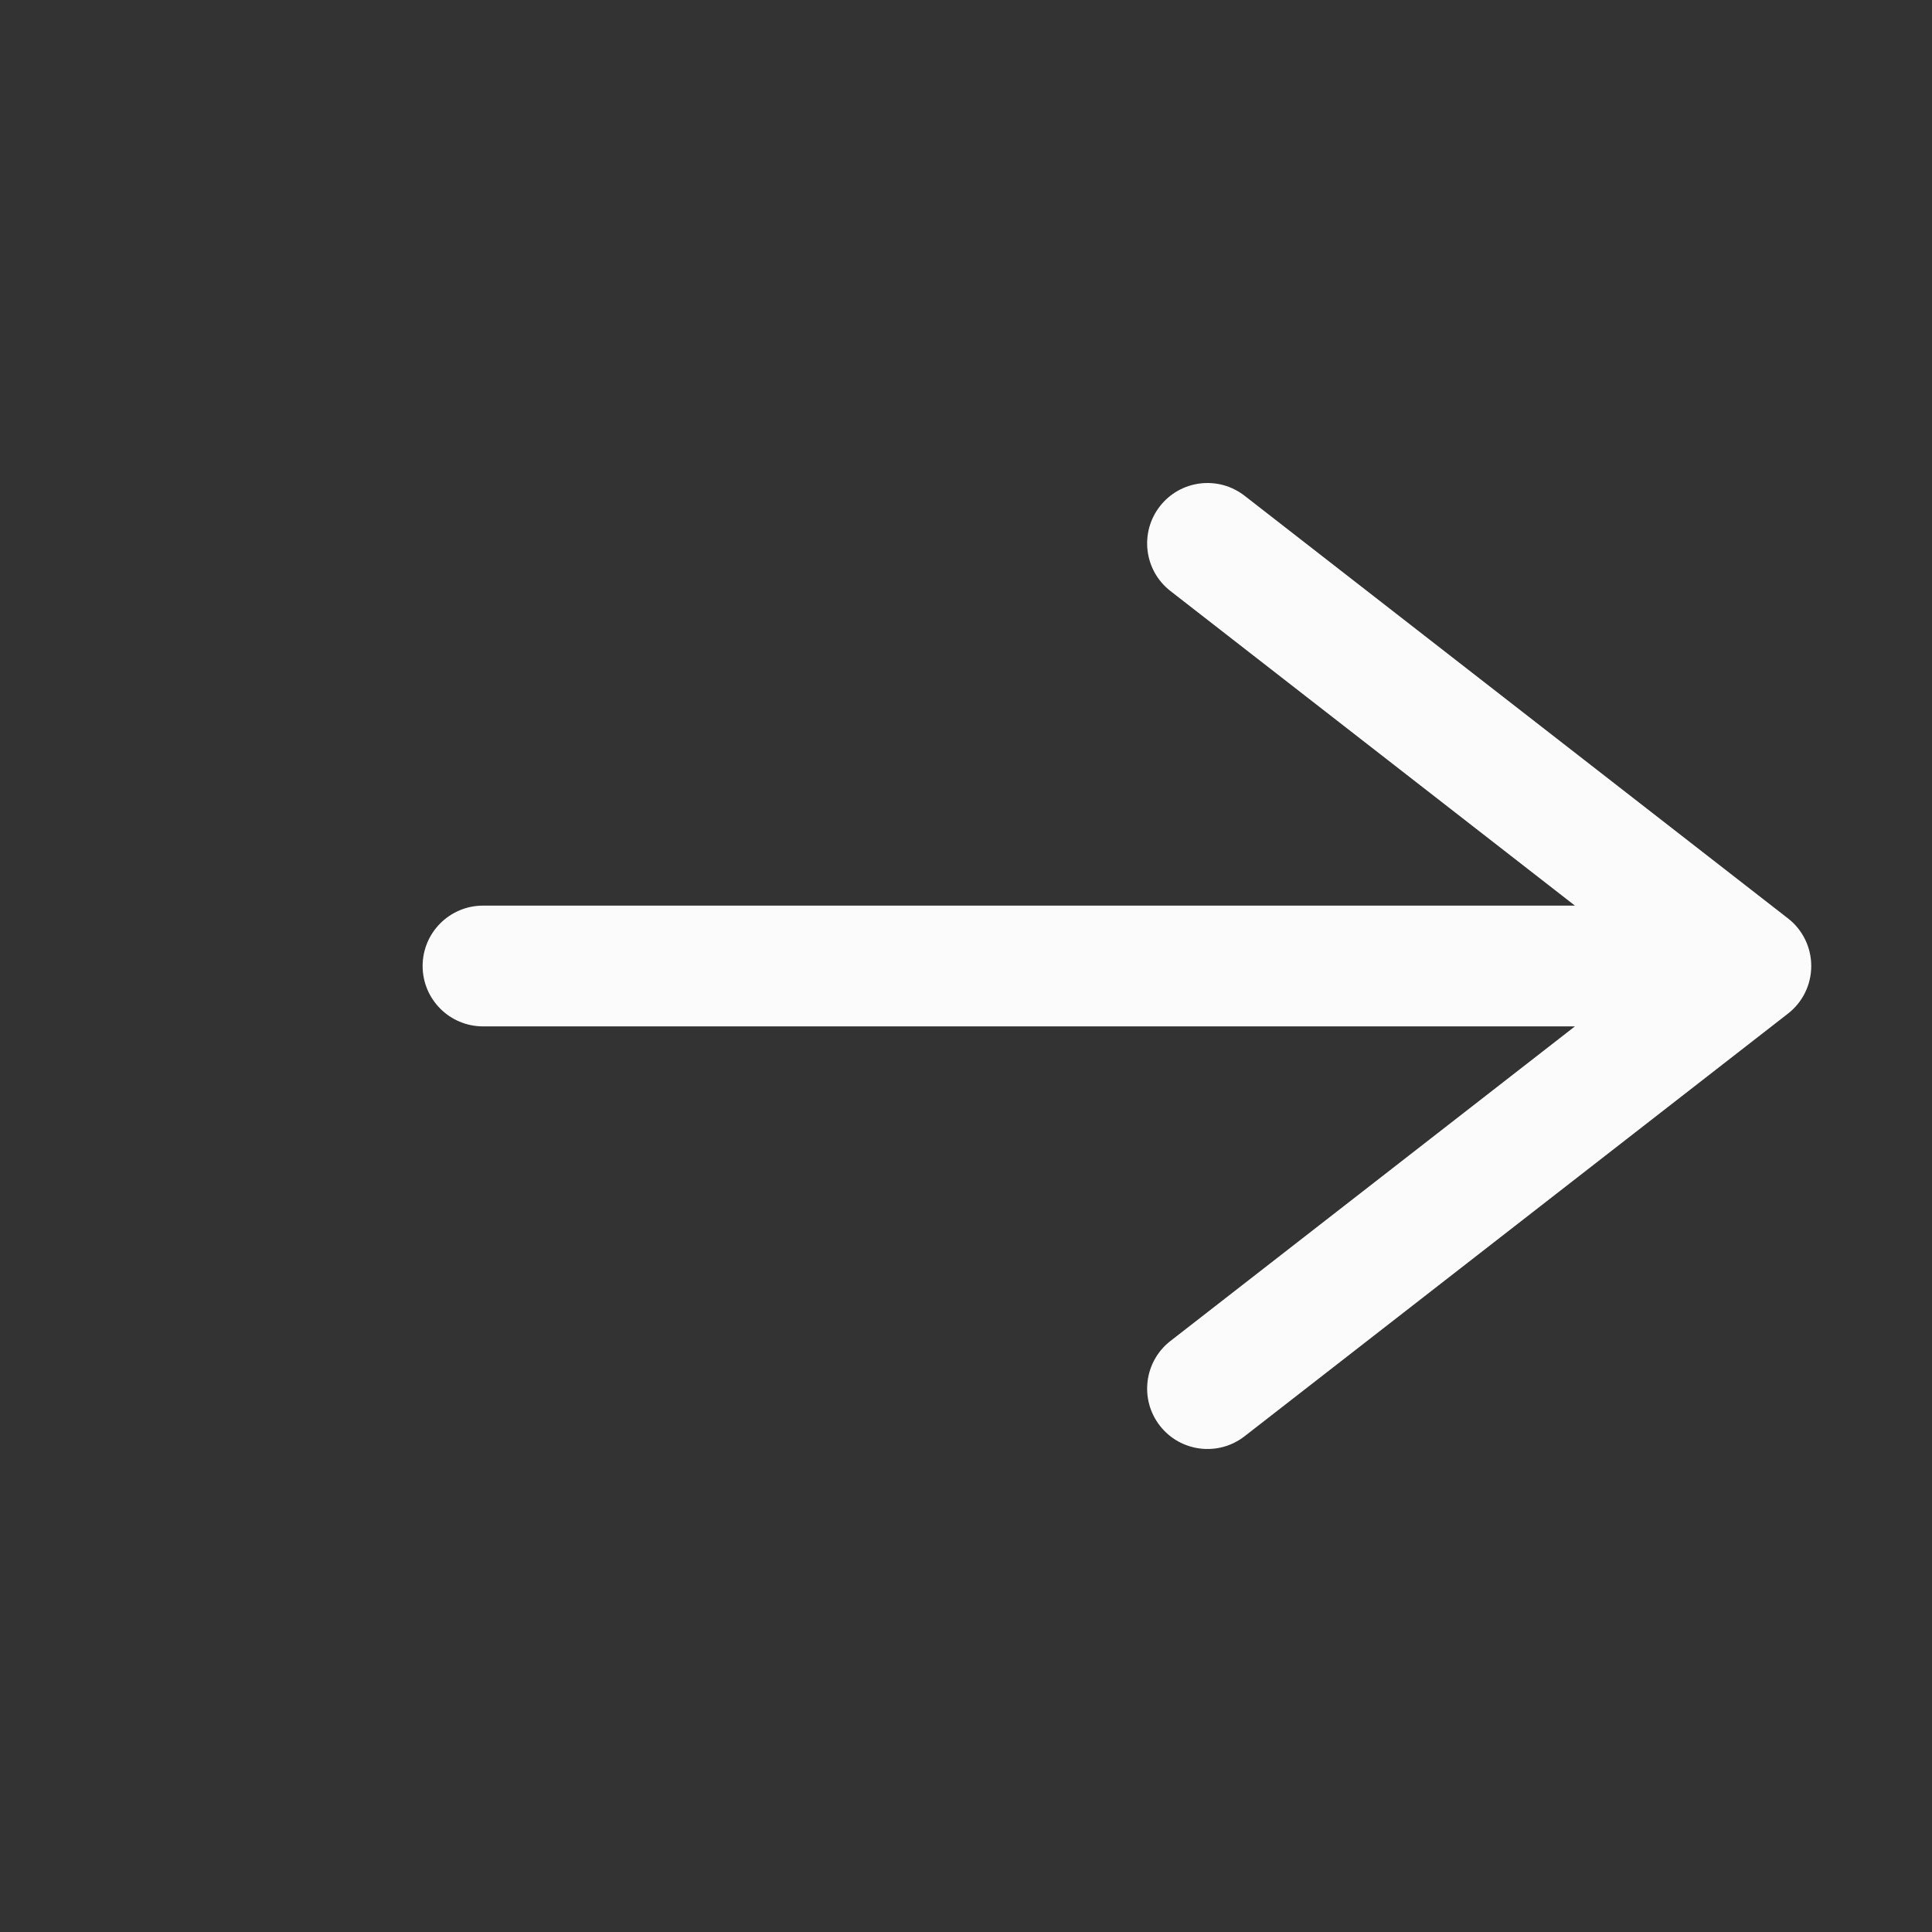 <svg width="32" height="32" viewBox="0 0 32 32" version="1.1" xmlns="http://www.w3.org/2000/svg" xmlns:xlink="http://www.w3.org/1999/xlink">
<rect x="0" y="0" width="32" height="32" fill="#333333" stroke="none"/>
<title>forward-white</title>
<desc>Created using Figma</desc>
<g id="Canvas" transform="translate(266 46)">
<clipPath id="clip-0" clip-rule="evenodd">
<path d="M -266 -46L -234 -46L -234 -14L -266 -14L -266 -46Z" fill="#FFFFFF"/>
</clipPath>
<g id="forward-white" clip-path="url(#clip-0)">
<g id="Vector">
<use xlink:href="#path0_stroke" transform="matrix(-1 -1.22465e-16 1.22465e-16 -1 -237 -23)" fill="#FBFBFB"/>
</g>
</g>
</g>
<defs>
<path id="path0_stroke" d="M 0 7L -0.614 6.211C -0.858 6.4 -1 6.691 -1 7C -1 7.309 -0.858 7.6 -0.614 7.789L 0 7ZM 9.614 0.789C 10.05 0.45 10.128 -0.178 9.789 -0.614C 9.45 -1.05 8.822 -1.128 8.386 -0.789L 9.614 0.789ZM 8.386 14.789C 8.822 15.128 9.45 15.05 9.789 14.614C 10.128 14.178 10.05 13.55 9.614 13.211L 8.386 14.789ZM 21 8C 21.552 8 22 7.552 22 7C 22 6.448 21.552 6 21 6L 21 8ZM 0.614 7.789L 9.614 0.789L 8.386 -0.789L -0.614 6.211L 0.614 7.789ZM -0.614 7.789L 8.386 14.789L 9.614 13.211L 0.614 6.211L -0.614 7.789ZM 0 8L 21 8L 21 6L 0 6L 0 8Z"/>
</defs>
</svg>
